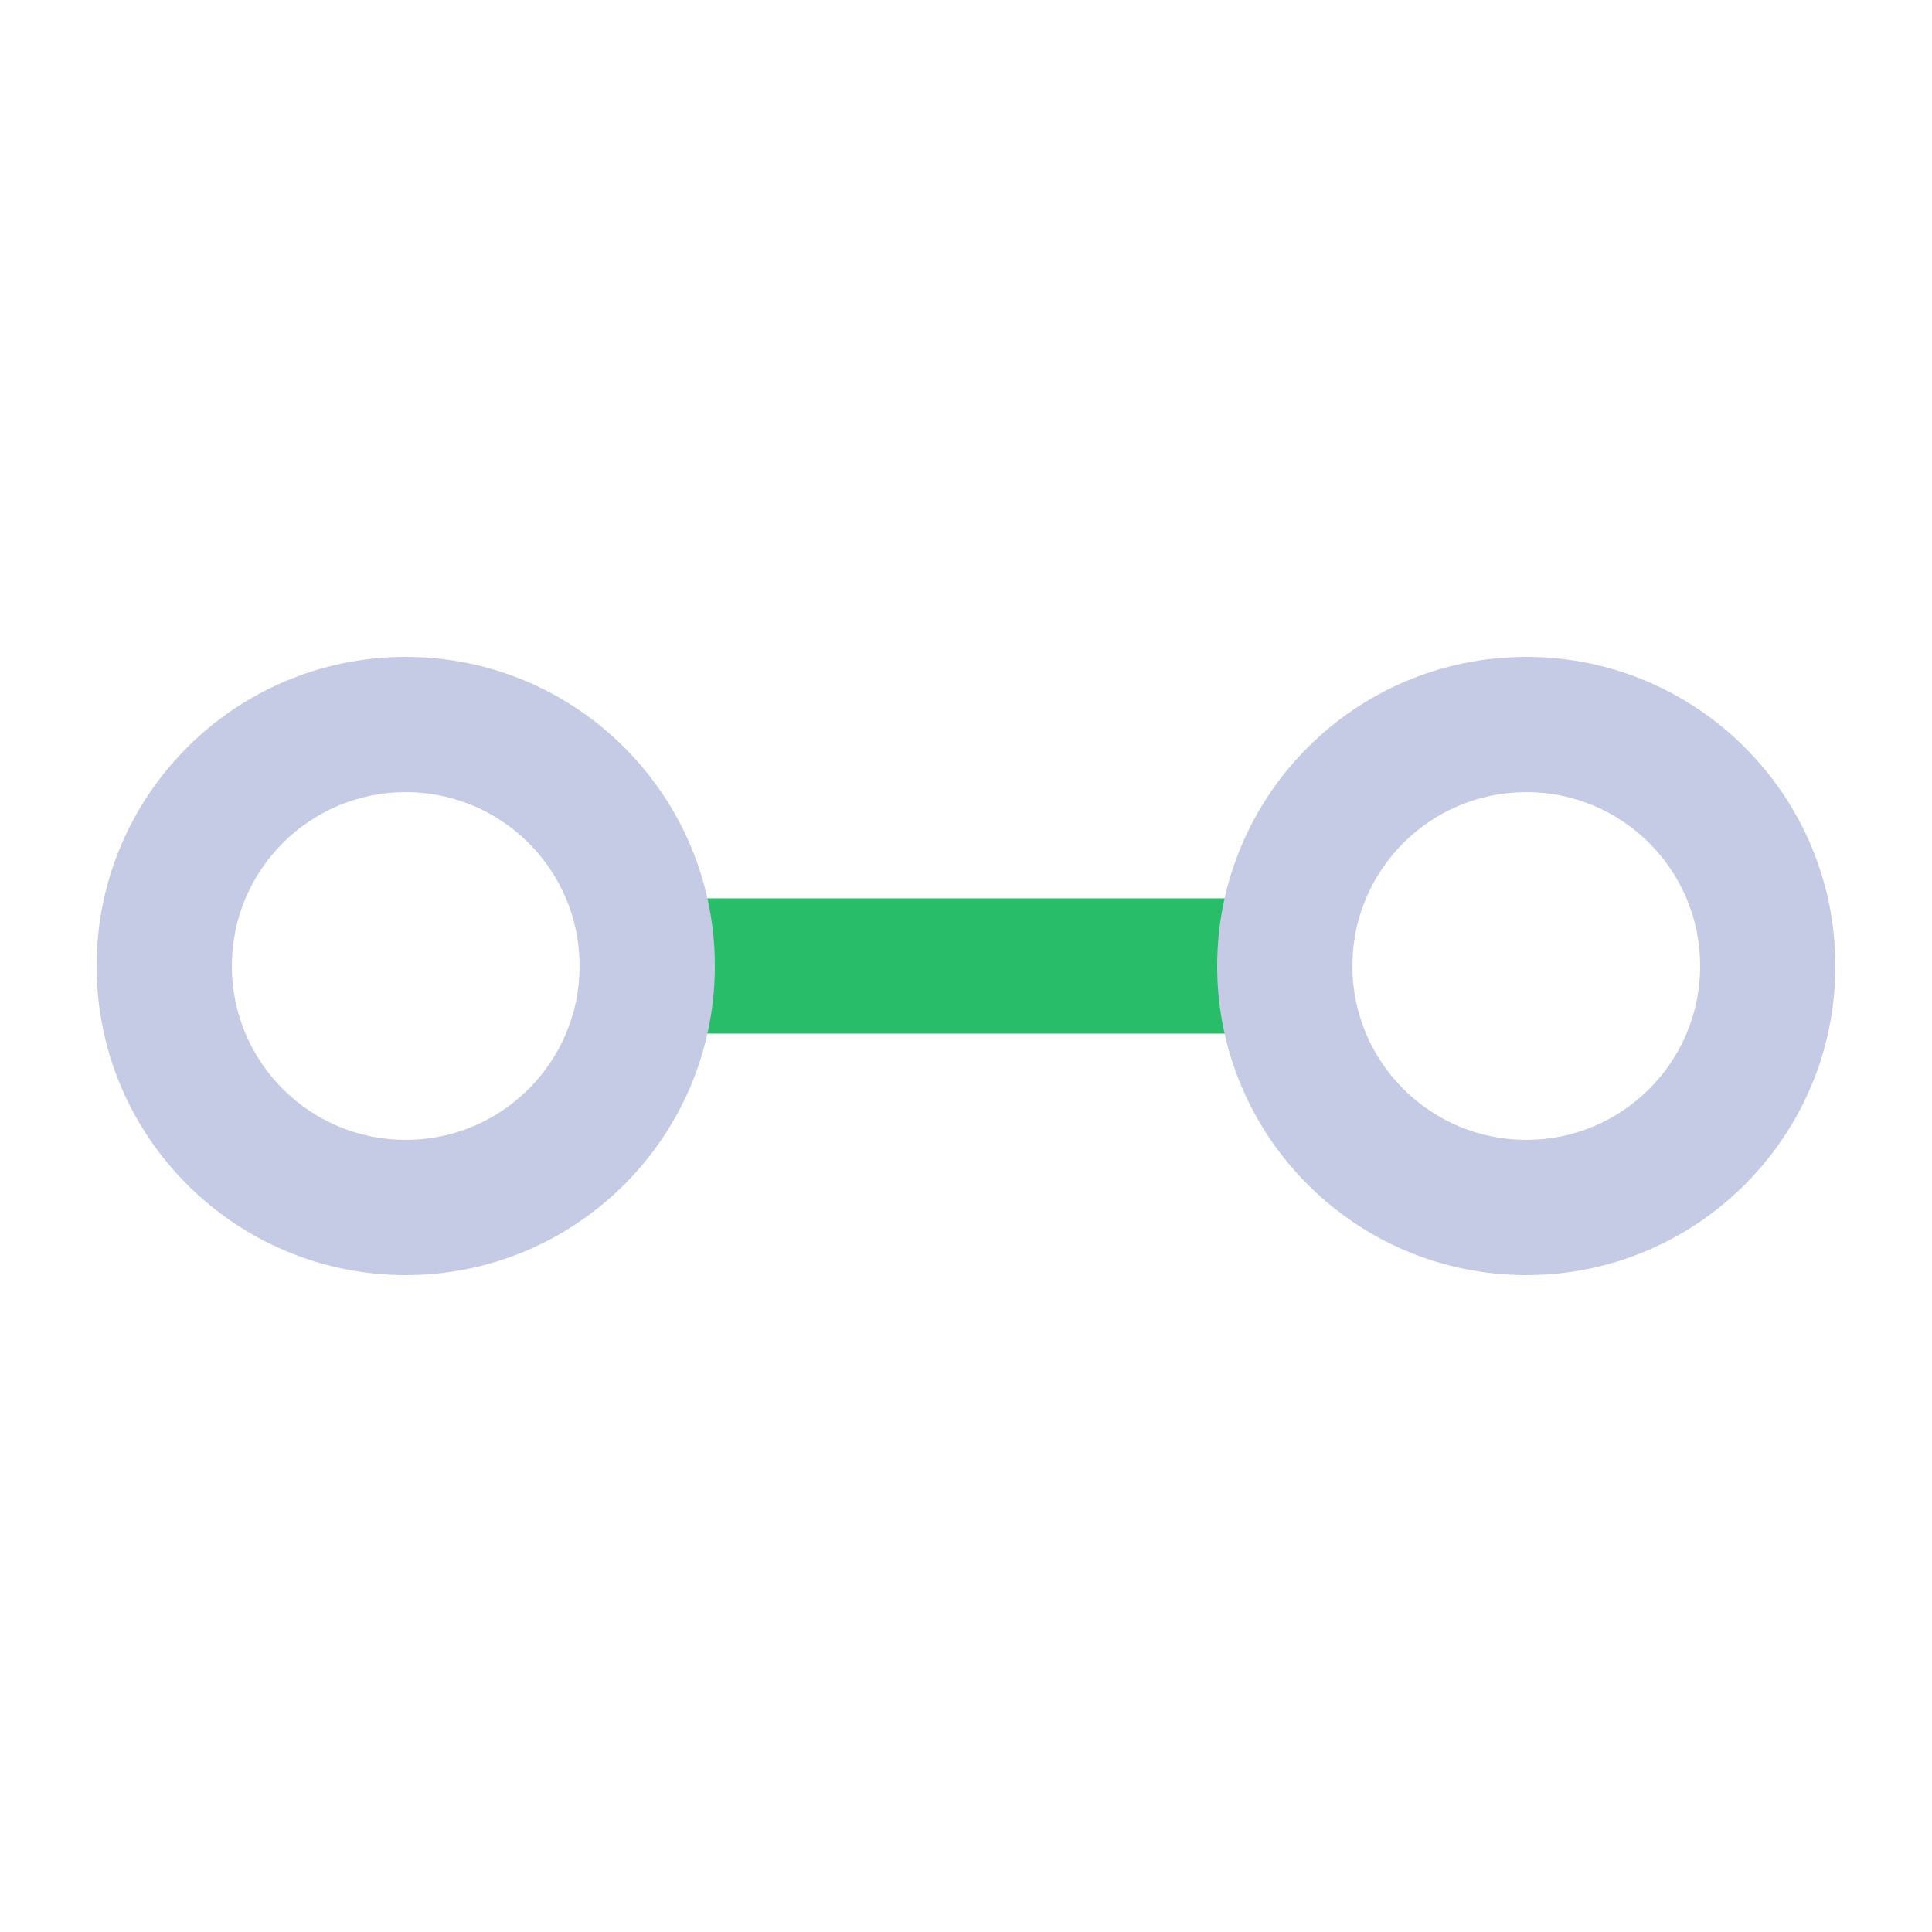 <svg width="20" height="20" viewBox="0 0 20 20" fill="none" xmlns="http://www.w3.org/2000/svg">
<path d="M7 9.3H13V10.7H7V9.3Z" fill="#28BE69"/>
<path fill-rule="evenodd" clip-rule="evenodd" d="M4.2 8.2C3.206 8.2 2.4 9.006 2.4 10C2.4 10.994 3.206 11.8 4.2 11.8C5.194 11.8 6 10.994 6 10C6 9.006 5.194 8.2 4.2 8.2ZM1 10C1 8.233 2.433 6.8 4.2 6.8C5.967 6.8 7.4 8.233 7.4 10C7.4 11.767 5.967 13.2 4.2 13.2C2.433 13.2 1 11.767 1 10Z" fill="#C5CBE4"/>
<path fill-rule="evenodd" clip-rule="evenodd" d="M15.8 8.2C14.806 8.2 14 9.006 14 10C14 10.994 14.806 11.8 15.8 11.8C16.794 11.8 17.6 10.994 17.6 10C17.6 9.006 16.794 8.2 15.8 8.2ZM12.6 10C12.6 8.233 14.033 6.8 15.8 6.8C17.567 6.8 19 8.233 19 10C19 11.767 17.567 13.2 15.8 13.2C14.033 13.2 12.6 11.767 12.6 10Z" fill="#C5CBE4"/>
</svg>

